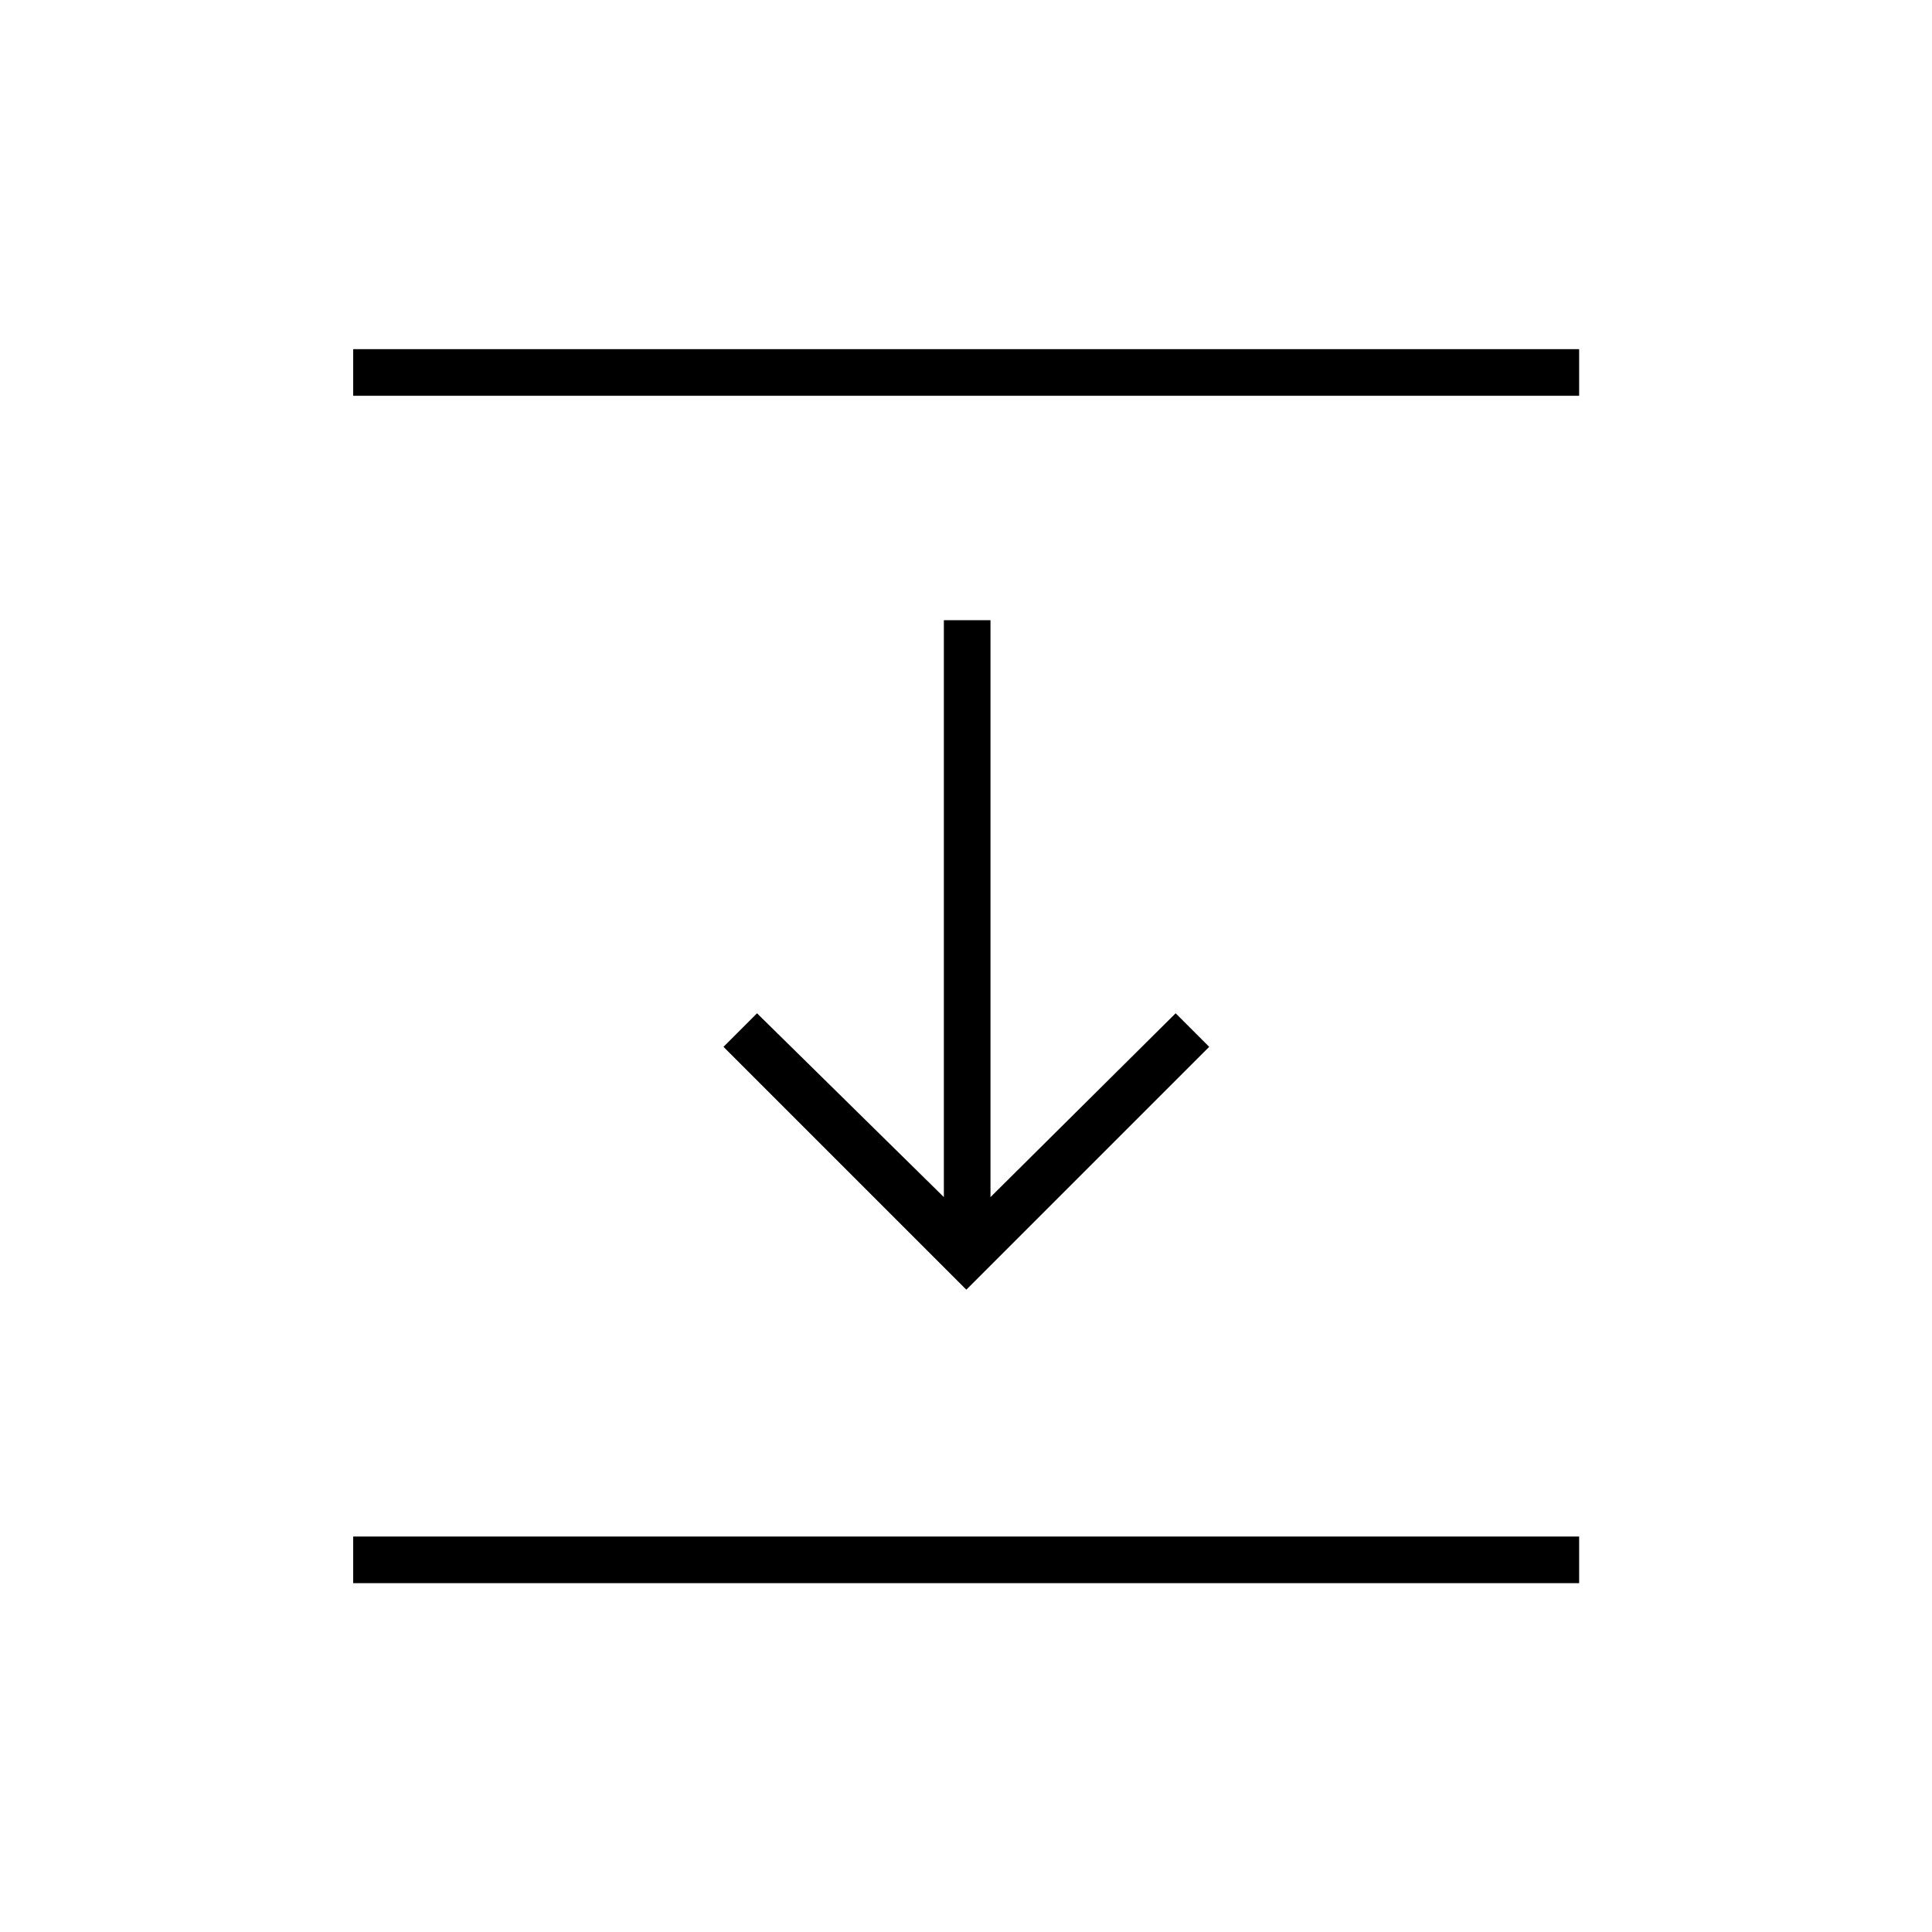 <svg xmlns="http://www.w3.org/2000/svg" height="40" viewBox="0 96 960 960" width="40"><path d="M175.5 292.667V269.5h609.167v23.167H175.5Zm304.667 444.166L359.5 616.167l16.667-16.667L469 690.833V404.167h23.167v286.666l92-91.333 16.666 16.667-120.666 120.666ZM175.5 882.667V859.5h609.167v23.167H175.5Z"/></svg>